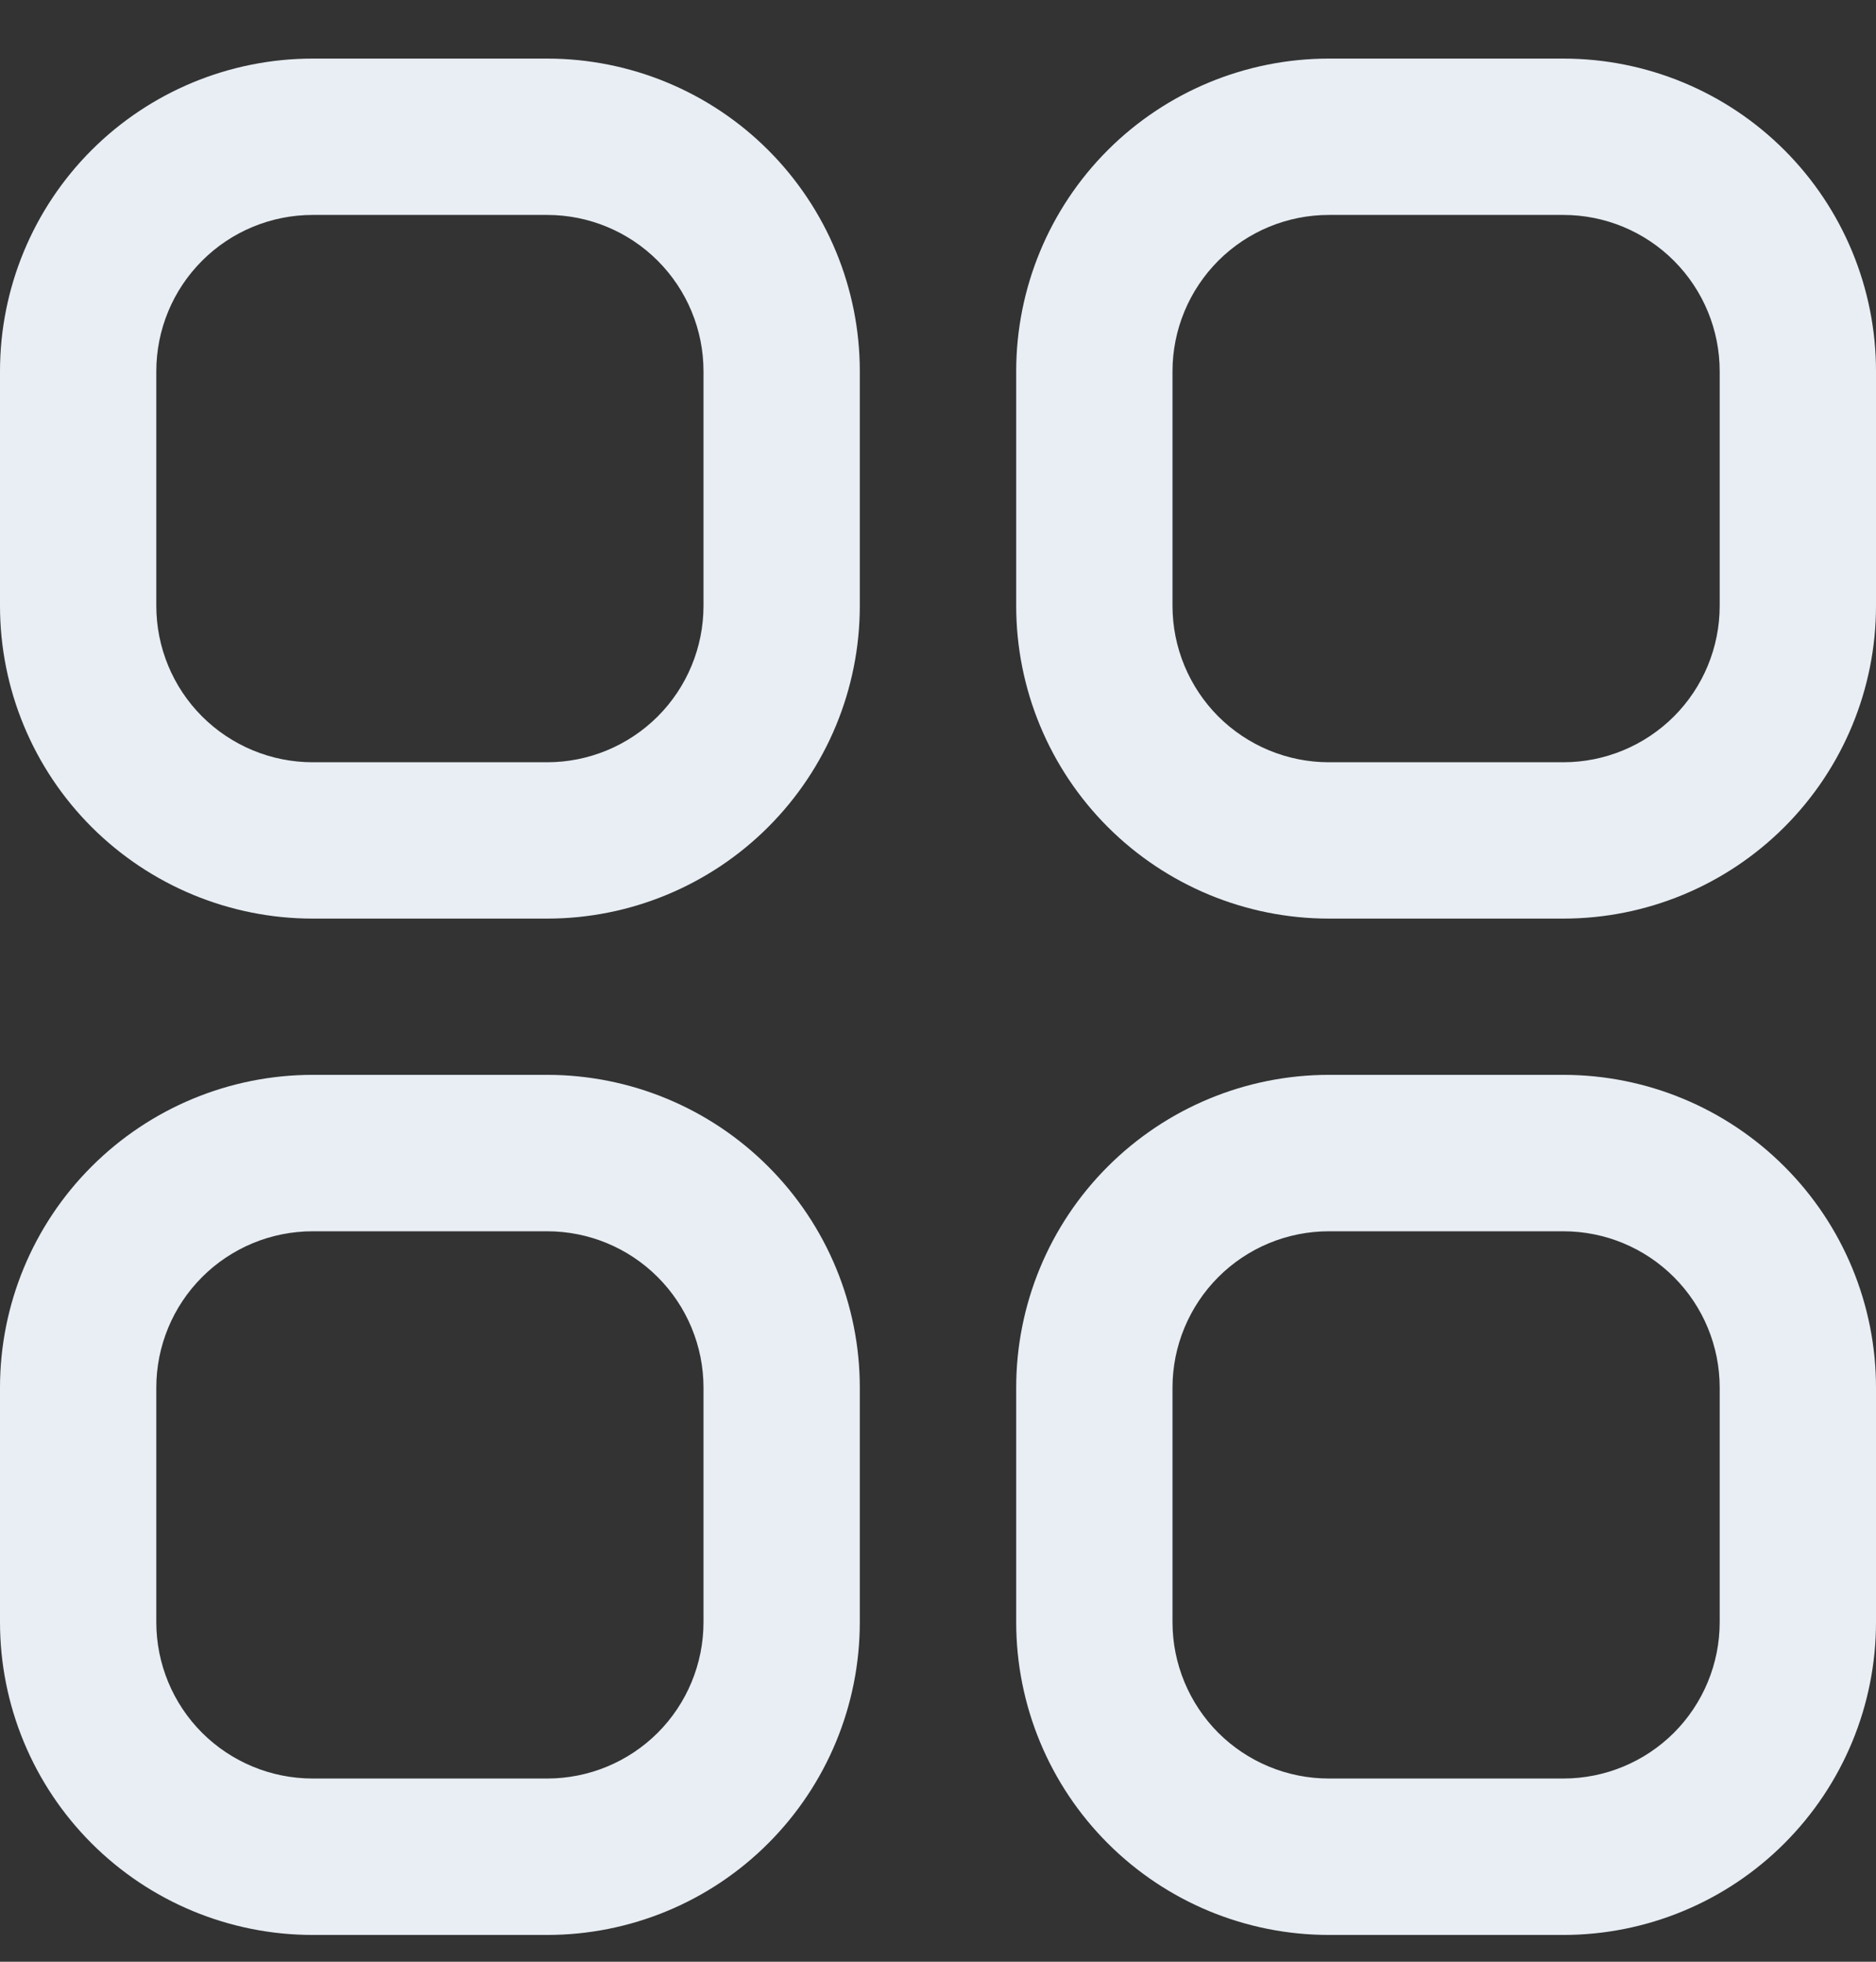 <svg width="22" height="23" viewBox="0 0 22 23" fill="none" xmlns="http://www.w3.org/2000/svg">
<rect x="0" y="0" width="22" height="23" fill="#333333" stroke="none"/>
<g clip-path="url(#clip0_1311_20360)">
<path d="M6.417 0.687H3.667C2.694 0.687 1.762 1.073 1.074 1.76C0.386 2.448 0 3.381 0 4.353L0 7.103C0 8.076 0.386 9.008 1.074 9.696C1.762 10.383 2.694 10.77 3.667 10.77H6.417C7.389 10.77 8.322 10.383 9.009 9.696C9.697 9.008 10.083 8.076 10.083 7.103V4.353C10.083 3.381 9.697 2.448 9.009 1.76C8.322 1.073 7.389 0.687 6.417 0.687ZM8.25 7.103C8.25 7.589 8.057 8.056 7.713 8.4C7.369 8.743 6.903 8.937 6.417 8.937H3.667C3.18 8.937 2.714 8.743 2.37 8.4C2.026 8.056 1.833 7.589 1.833 7.103V4.353C1.833 3.867 2.026 3.401 2.37 3.057C2.714 2.713 3.18 2.52 3.667 2.52H6.417C6.903 2.52 7.369 2.713 7.713 3.057C8.057 3.401 8.25 3.867 8.25 4.353V7.103Z" fill="#E8EEF4"/>
<path d="M18.334 0.687H15.584C14.611 0.687 13.679 1.073 12.991 1.76C12.303 2.448 11.917 3.381 11.917 4.353V7.103C11.917 8.076 12.303 9.008 12.991 9.696C13.679 10.383 14.611 10.77 15.584 10.77H18.334C19.306 10.77 20.239 10.383 20.926 9.696C21.614 9.008 22 8.076 22 7.103V4.353C22 3.381 21.614 2.448 20.926 1.76C20.239 1.073 19.306 0.687 18.334 0.687ZM20.167 7.103C20.167 7.589 19.974 8.056 19.63 8.4C19.286 8.743 18.82 8.937 18.334 8.937H15.584C15.097 8.937 14.631 8.743 14.287 8.4C13.944 8.056 13.75 7.589 13.75 7.103V4.353C13.75 3.867 13.944 3.401 14.287 3.057C14.631 2.713 15.097 2.52 15.584 2.52H18.334C18.82 2.52 19.286 2.713 19.63 3.057C19.974 3.401 20.167 3.867 20.167 4.353V7.103Z" fill="#E8EEF4"/>
<path d="M6.417 12.602H3.667C2.694 12.602 1.762 12.989 1.074 13.677C0.386 14.364 0 15.297 0 16.269L0 19.019C0 19.992 0.386 20.924 1.074 21.612C1.762 22.3 2.694 22.686 3.667 22.686H6.417C7.389 22.686 8.322 22.3 9.009 21.612C9.697 20.924 10.083 19.992 10.083 19.019V16.269C10.083 15.297 9.697 14.364 9.009 13.677C8.322 12.989 7.389 12.602 6.417 12.602ZM8.25 19.019C8.25 19.505 8.057 19.972 7.713 20.316C7.369 20.659 6.903 20.852 6.417 20.852H3.667C3.18 20.852 2.714 20.659 2.37 20.316C2.026 19.972 1.833 19.505 1.833 19.019V16.269C1.833 15.783 2.026 15.317 2.37 14.973C2.714 14.629 3.18 14.436 3.667 14.436H6.417C6.903 14.436 7.369 14.629 7.713 14.973C8.057 15.317 8.25 15.783 8.25 16.269V19.019Z" fill="#E8EEF4"/>
<path d="M18.334 12.602H15.584C14.611 12.602 13.679 12.989 12.991 13.677C12.303 14.364 11.917 15.297 11.917 16.269V19.019C11.917 19.992 12.303 20.924 12.991 21.612C13.679 22.3 14.611 22.686 15.584 22.686H18.334C19.306 22.686 20.239 22.3 20.926 21.612C21.614 20.924 22 19.992 22 19.019V16.269C22 15.297 21.614 14.364 20.926 13.677C20.239 12.989 19.306 12.602 18.334 12.602ZM20.167 19.019C20.167 19.505 19.974 19.972 19.63 20.316C19.286 20.659 18.82 20.852 18.334 20.852H15.584C15.097 20.852 14.631 20.659 14.287 20.316C13.944 19.972 13.75 19.505 13.75 19.019V16.269C13.75 15.783 13.944 15.317 14.287 14.973C14.631 14.629 15.097 14.436 15.584 14.436H18.334C18.82 14.436 19.286 14.629 19.63 14.973C19.974 15.317 20.167 15.783 20.167 16.269V19.019Z" fill="#E8EEF4"/>
</g>
<defs>
<clipPath id="clip0_1311_20360">
<rect width="22" height="22" fill="white" transform="translate(0 0.687)"/>
</clipPath>
</defs>
</svg>
